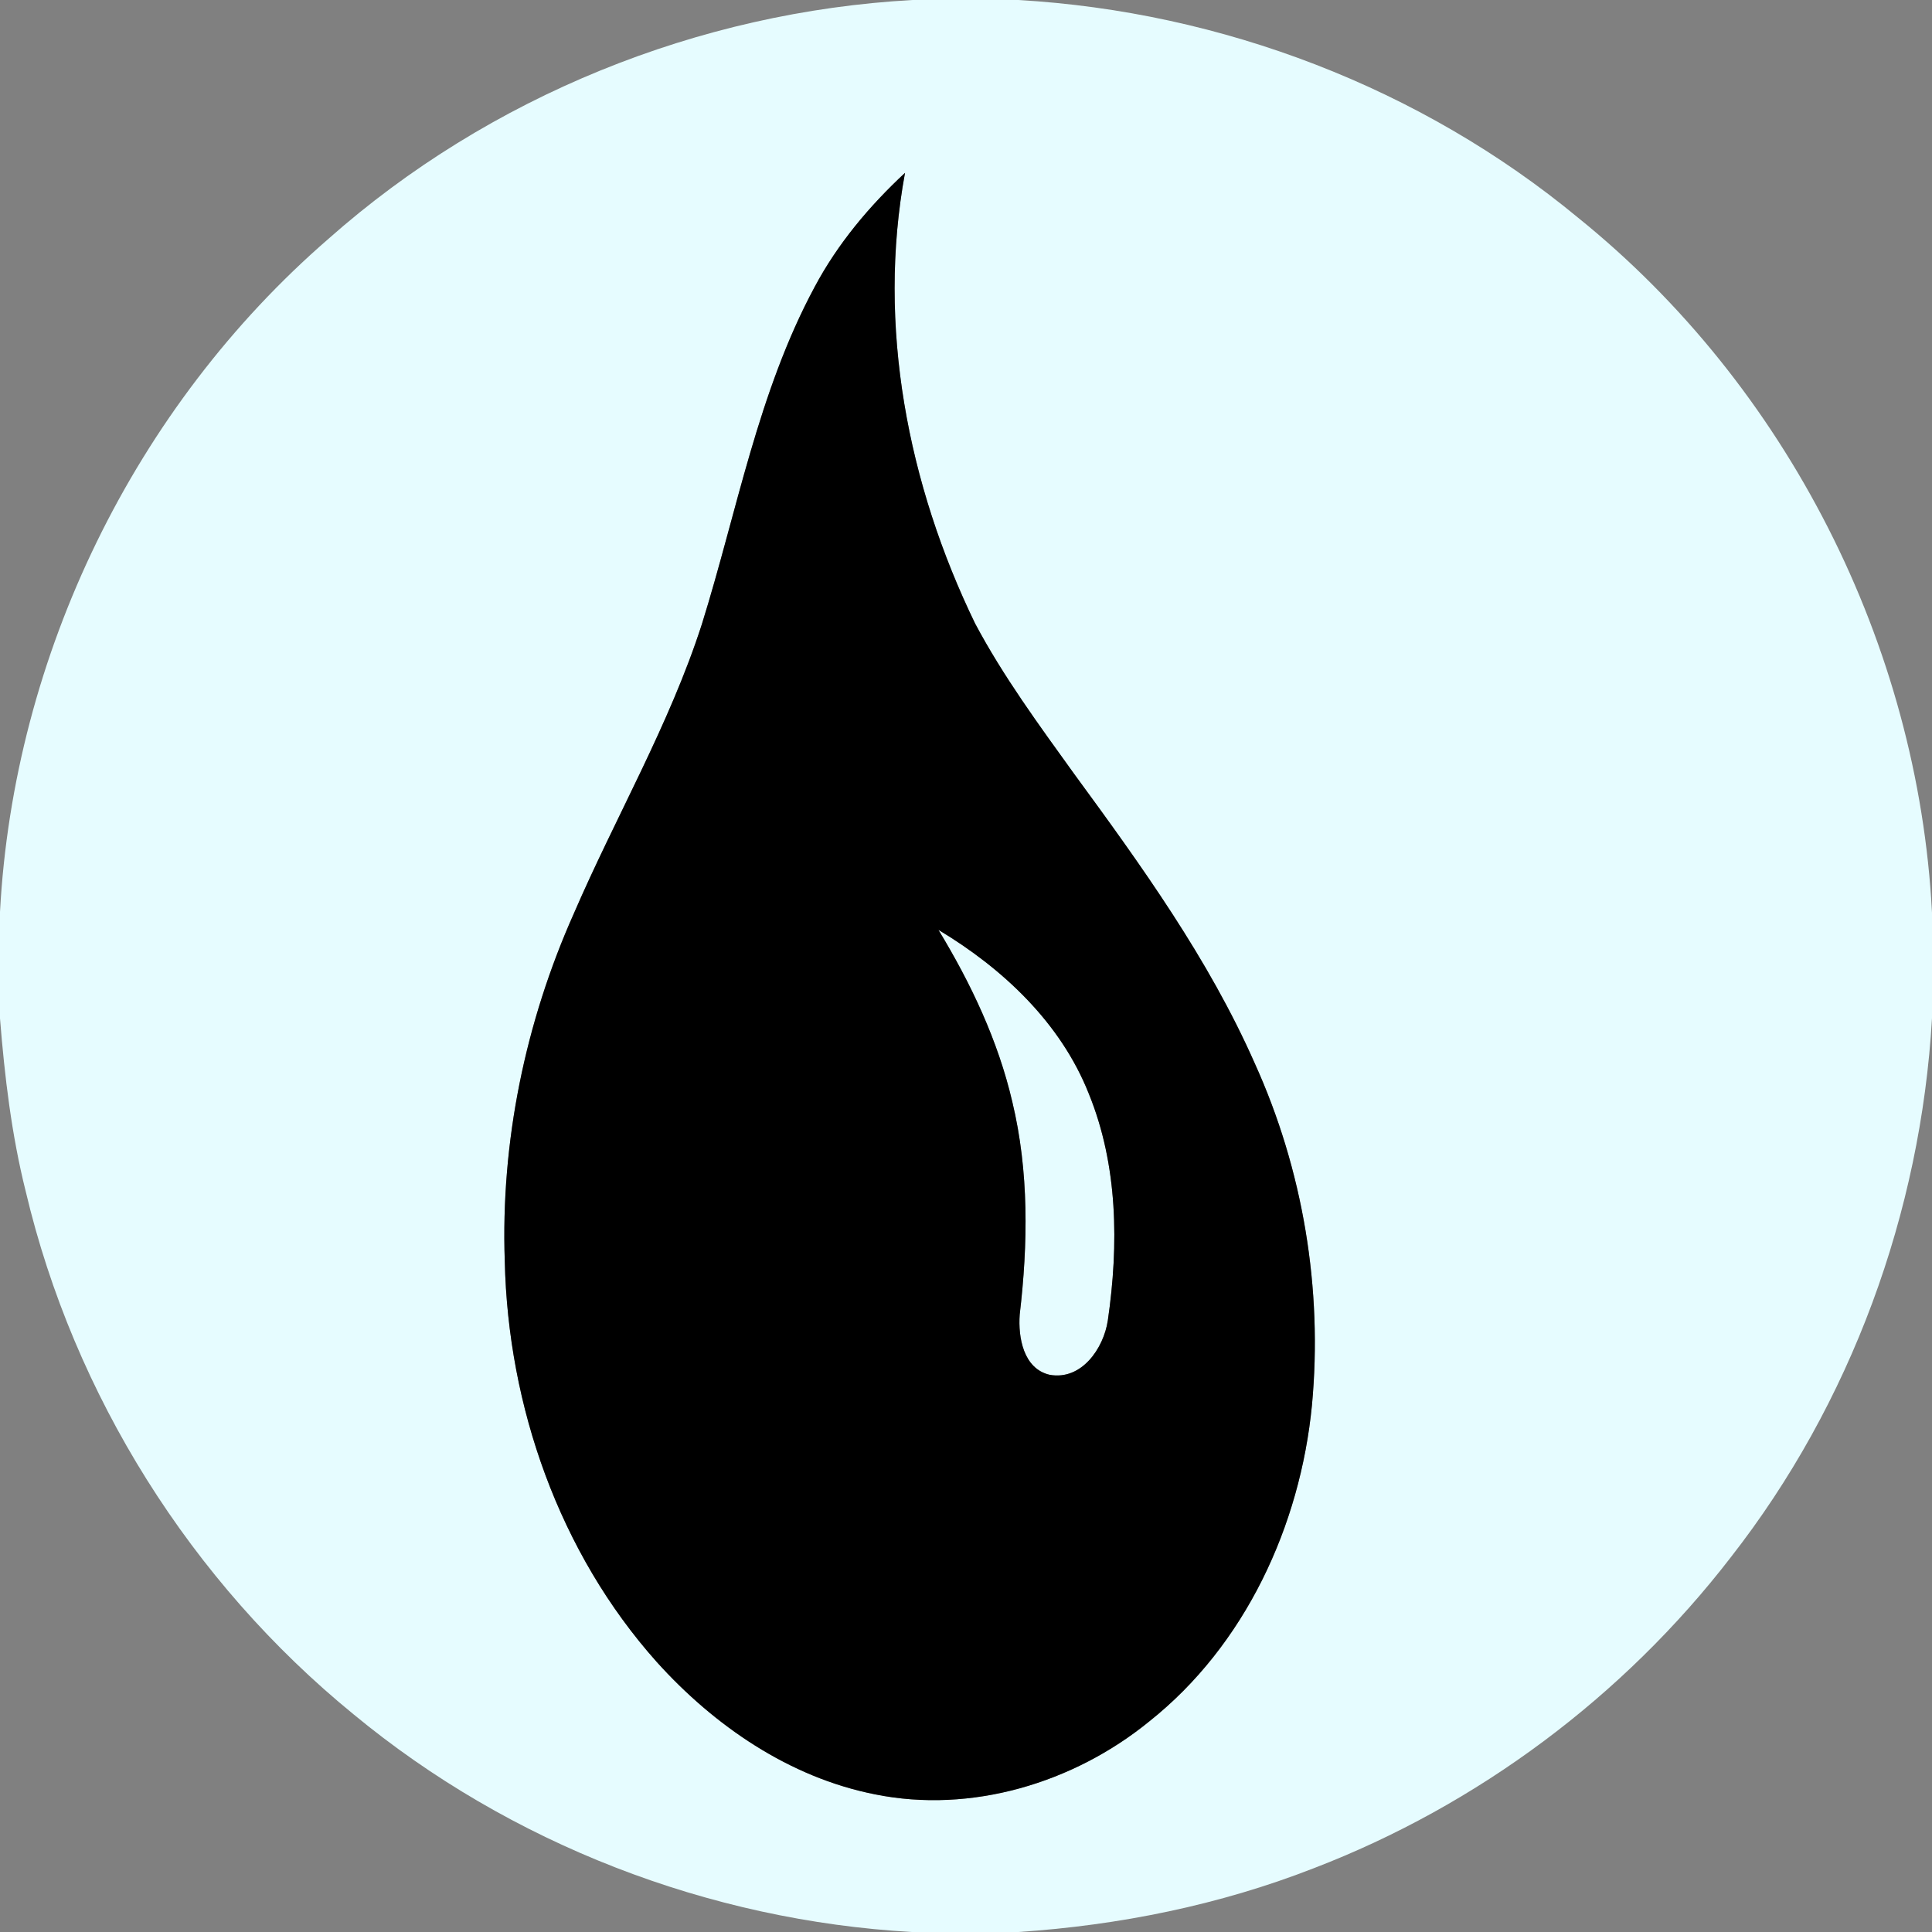 <?xml version="1.0" encoding="UTF-8" ?>

<svg width="300pt" height="300pt" viewBox="0 0 300 300" version="1.1" xmlns="http://www.w3.org/2000/svg">
<rect x="0" y="0" width="300" height="300" fill="#808080" stroke="none"/>
<g id="#e6fcffff">
<path fill="#e6fcff"  d=" M 141.71 0.00 L 158.11 0.00 C 189.69 1.82 220.65 13.63 245.05 33.81 C 277.46 59.95 297.85 100.15 300.00 141.72 L 300.00 158.12 C 298.25 188.31 287.41 217.95 268.76 241.81 C 252.11 263.41 229.44 280.33 203.97 290.11 C 189.34 295.82 173.79 298.96 158.13 300.00 L 141.59 300.00 C 110.08 298.22 79.23 286.31 54.89 266.19 C 29.69 245.63 11.47 216.65 3.99 184.98 C 1.79 176.19 0.72 167.16 0.00 158.14 L 0.00 141.59 C 2.13 101.77 20.87 63.19 51.02 37.07 C 75.96 14.98 108.47 1.83 141.71 0.00 M 126.49 44.57 C 117.70 60.91 114.46 79.39 108.98 96.94 C 103.93 112.60 95.58 126.86 89.08 141.91 C 81.56 158.79 77.74 177.32 78.38 195.81 C 78.88 218.39 86.84 241.10 101.97 258.06 C 110.92 267.99 122.57 275.99 135.84 278.62 C 150.81 281.66 166.71 276.86 178.43 267.32 C 193.35 255.48 201.90 236.92 203.72 218.19 C 205.41 200.14 202.33 181.64 194.84 165.12 C 187.67 148.88 177.22 134.40 166.78 120.15 C 161.34 112.59 155.79 105.05 151.41 96.81 C 140.97 75.27 136.15 50.58 140.53 26.84 C 134.98 32.00 130.06 37.86 126.49 44.57 Z" />
<path fill="#e6fcff"  d=" M 145.72 144.39 C 155.71 150.38 164.69 158.80 169.06 169.81 C 173.60 180.93 173.73 193.31 172.02 205.05 C 171.37 209.37 167.95 214.37 163.00 213.48 C 158.91 212.54 158.08 207.67 158.34 204.13 C 159.63 193.15 159.79 181.90 157.19 171.09 C 154.98 161.59 150.76 152.69 145.72 144.39 Z" />
</g>
<g>
<path   d=" M 126.49 44.57 C 130.06 37.86 134.98 32.00 140.53 26.84 C 136.15 50.58 140.97 75.27 151.41 96.81 C 155.79 105.05 161.34 112.59 166.78 120.15 C 177.22 134.40 187.67 148.88 194.84 165.12 C 202.33 181.64 205.41 200.14 203.72 218.19 C 201.90 236.92 193.35 255.48 178.43 267.32 C 166.71 276.86 150.81 281.66 135.84 278.62 C 122.57 275.99 110.92 267.99 101.97 258.06 C 86.84 241.10 78.88 218.39 78.38 195.81 C 77.74 177.32 81.56 158.79 89.08 141.91 C 95.58 126.86 103.93 112.60 108.98 96.94 C 114.46 79.39 117.70 60.91 126.49 44.57 M 145.72 144.39 C 150.76 152.69 154.98 161.59 157.19 171.09 C 159.79 181.90 159.63 193.15 158.34 204.13 C 158.08 207.67 158.91 212.54 163.00 213.48 C 167.95 214.37 171.37 209.37 172.02 205.05 C 173.73 193.31 173.60 180.93 169.06 169.81 C 164.69 158.80 155.71 150.38 145.72 144.39 Z" />
</g>
</svg>
